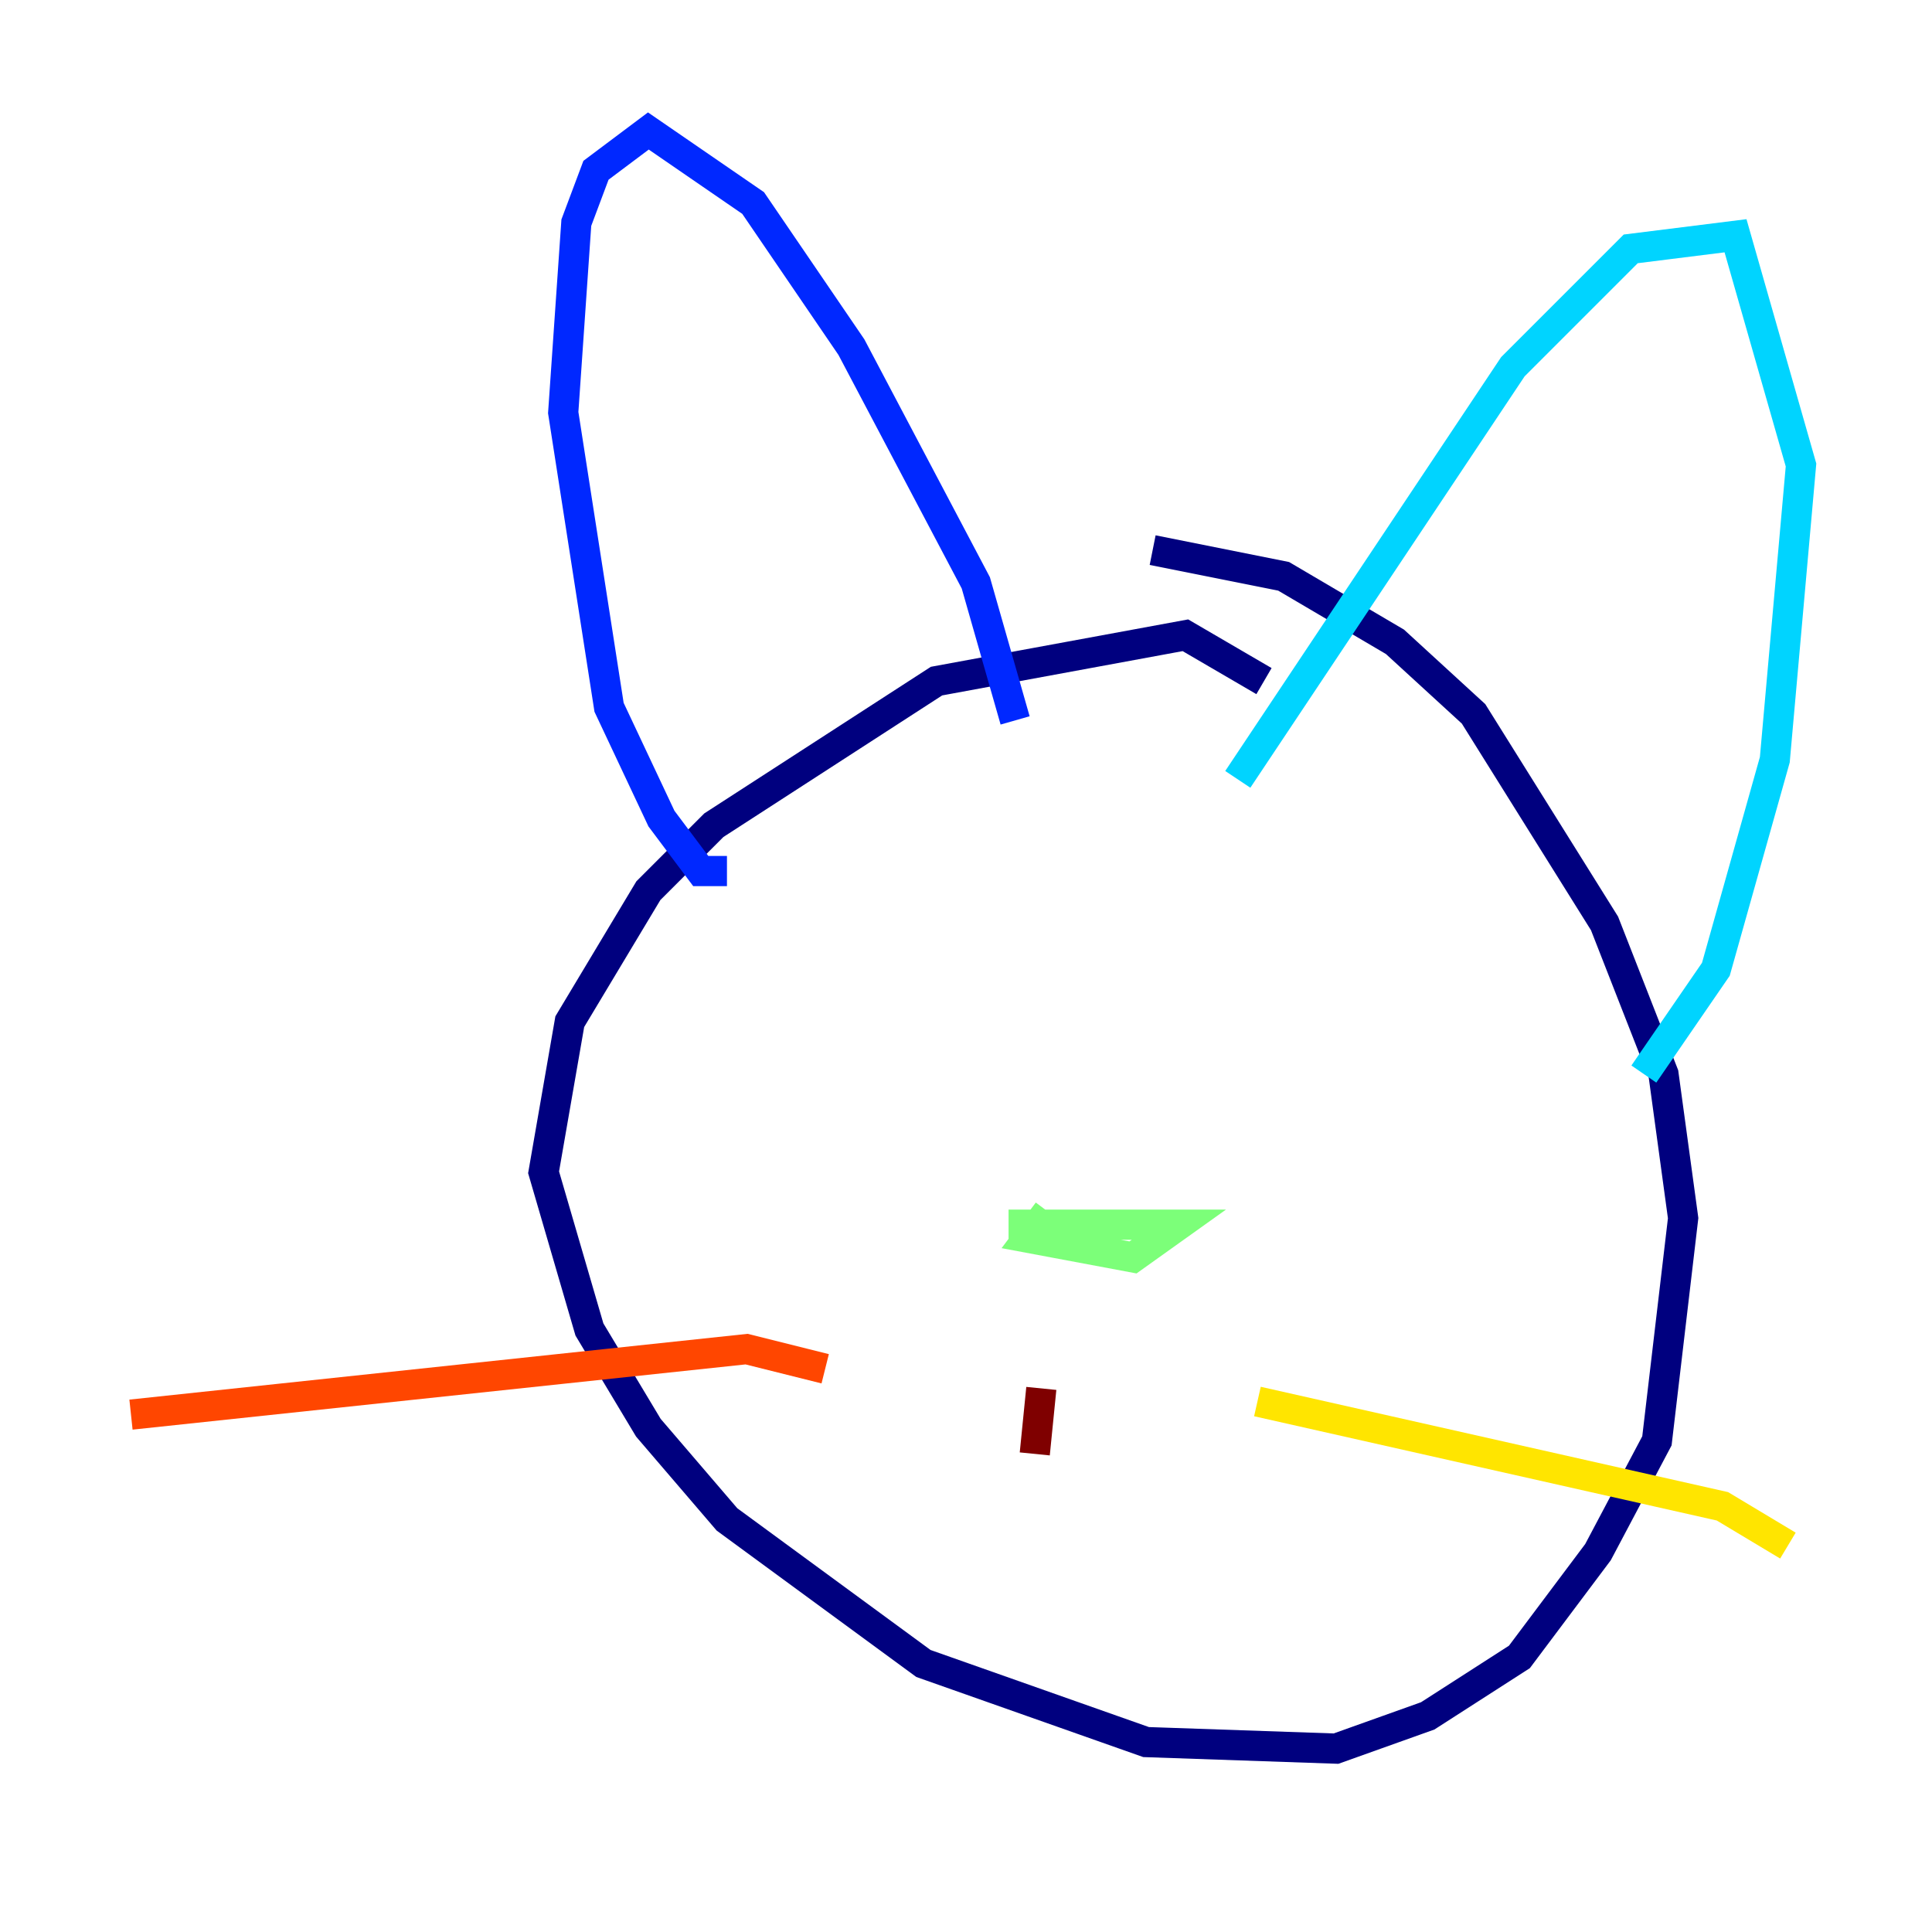 <?xml version="1.0" encoding="utf-8" ?>
<svg baseProfile="tiny" height="128" version="1.2" viewBox="0,0,128,128" width="128" xmlns="http://www.w3.org/2000/svg" xmlns:ev="http://www.w3.org/2001/xml-events" xmlns:xlink="http://www.w3.org/1999/xlink"><defs /><polyline fill="none" points="83.742,45.125 78.536,42.088 62.047,45.125 47.295,54.671 42.956,59.01 37.749,67.688 36.014,77.668 39.051,88.081 42.956,94.59 48.163,100.664 61.18,110.21 75.932,115.417 88.515,115.851 94.59,113.681 100.664,109.776 105.871,102.834 109.776,95.458 111.512,80.705 110.21,71.159 106.305,61.18 97.627,47.295 92.42,42.522 85.044,38.183 76.366,36.447" stroke="#00007f" stroke-width="2" /><polyline fill="none" points="67.254,47.729 64.651,38.617 56.407,22.997 49.898,13.451 42.956,8.678 39.485,11.281 38.183,14.752 37.315,27.336 40.352,46.861 43.824,54.237 46.427,57.709 48.163,57.709" stroke="#0028ff" stroke-width="2" /><polyline fill="none" points="82.007,51.634 100.231,24.298 108.041,16.488 114.983,15.62 119.322,30.807 117.586,50.332 113.681,64.217 108.909,71.159" stroke="#00d4ff" stroke-width="2" /><polyline fill="none" points="66.82,81.139 78.102,81.139 75.064,83.308 68.122,82.007 69.424,80.271" stroke="#7cff79" stroke-width="2" /><polyline fill="none" points="83.308,92.854 114.115,99.797 118.454,102.4" stroke="#ffe500" stroke-width="2" /><polyline fill="none" points="54.671,90.685 49.464,89.383 8.678,93.722" stroke="#ff4600" stroke-width="2" /><polyline fill="none" points="68.99,91.986 68.556,96.325" stroke="#7f0000" stroke-width="2" /></svg>